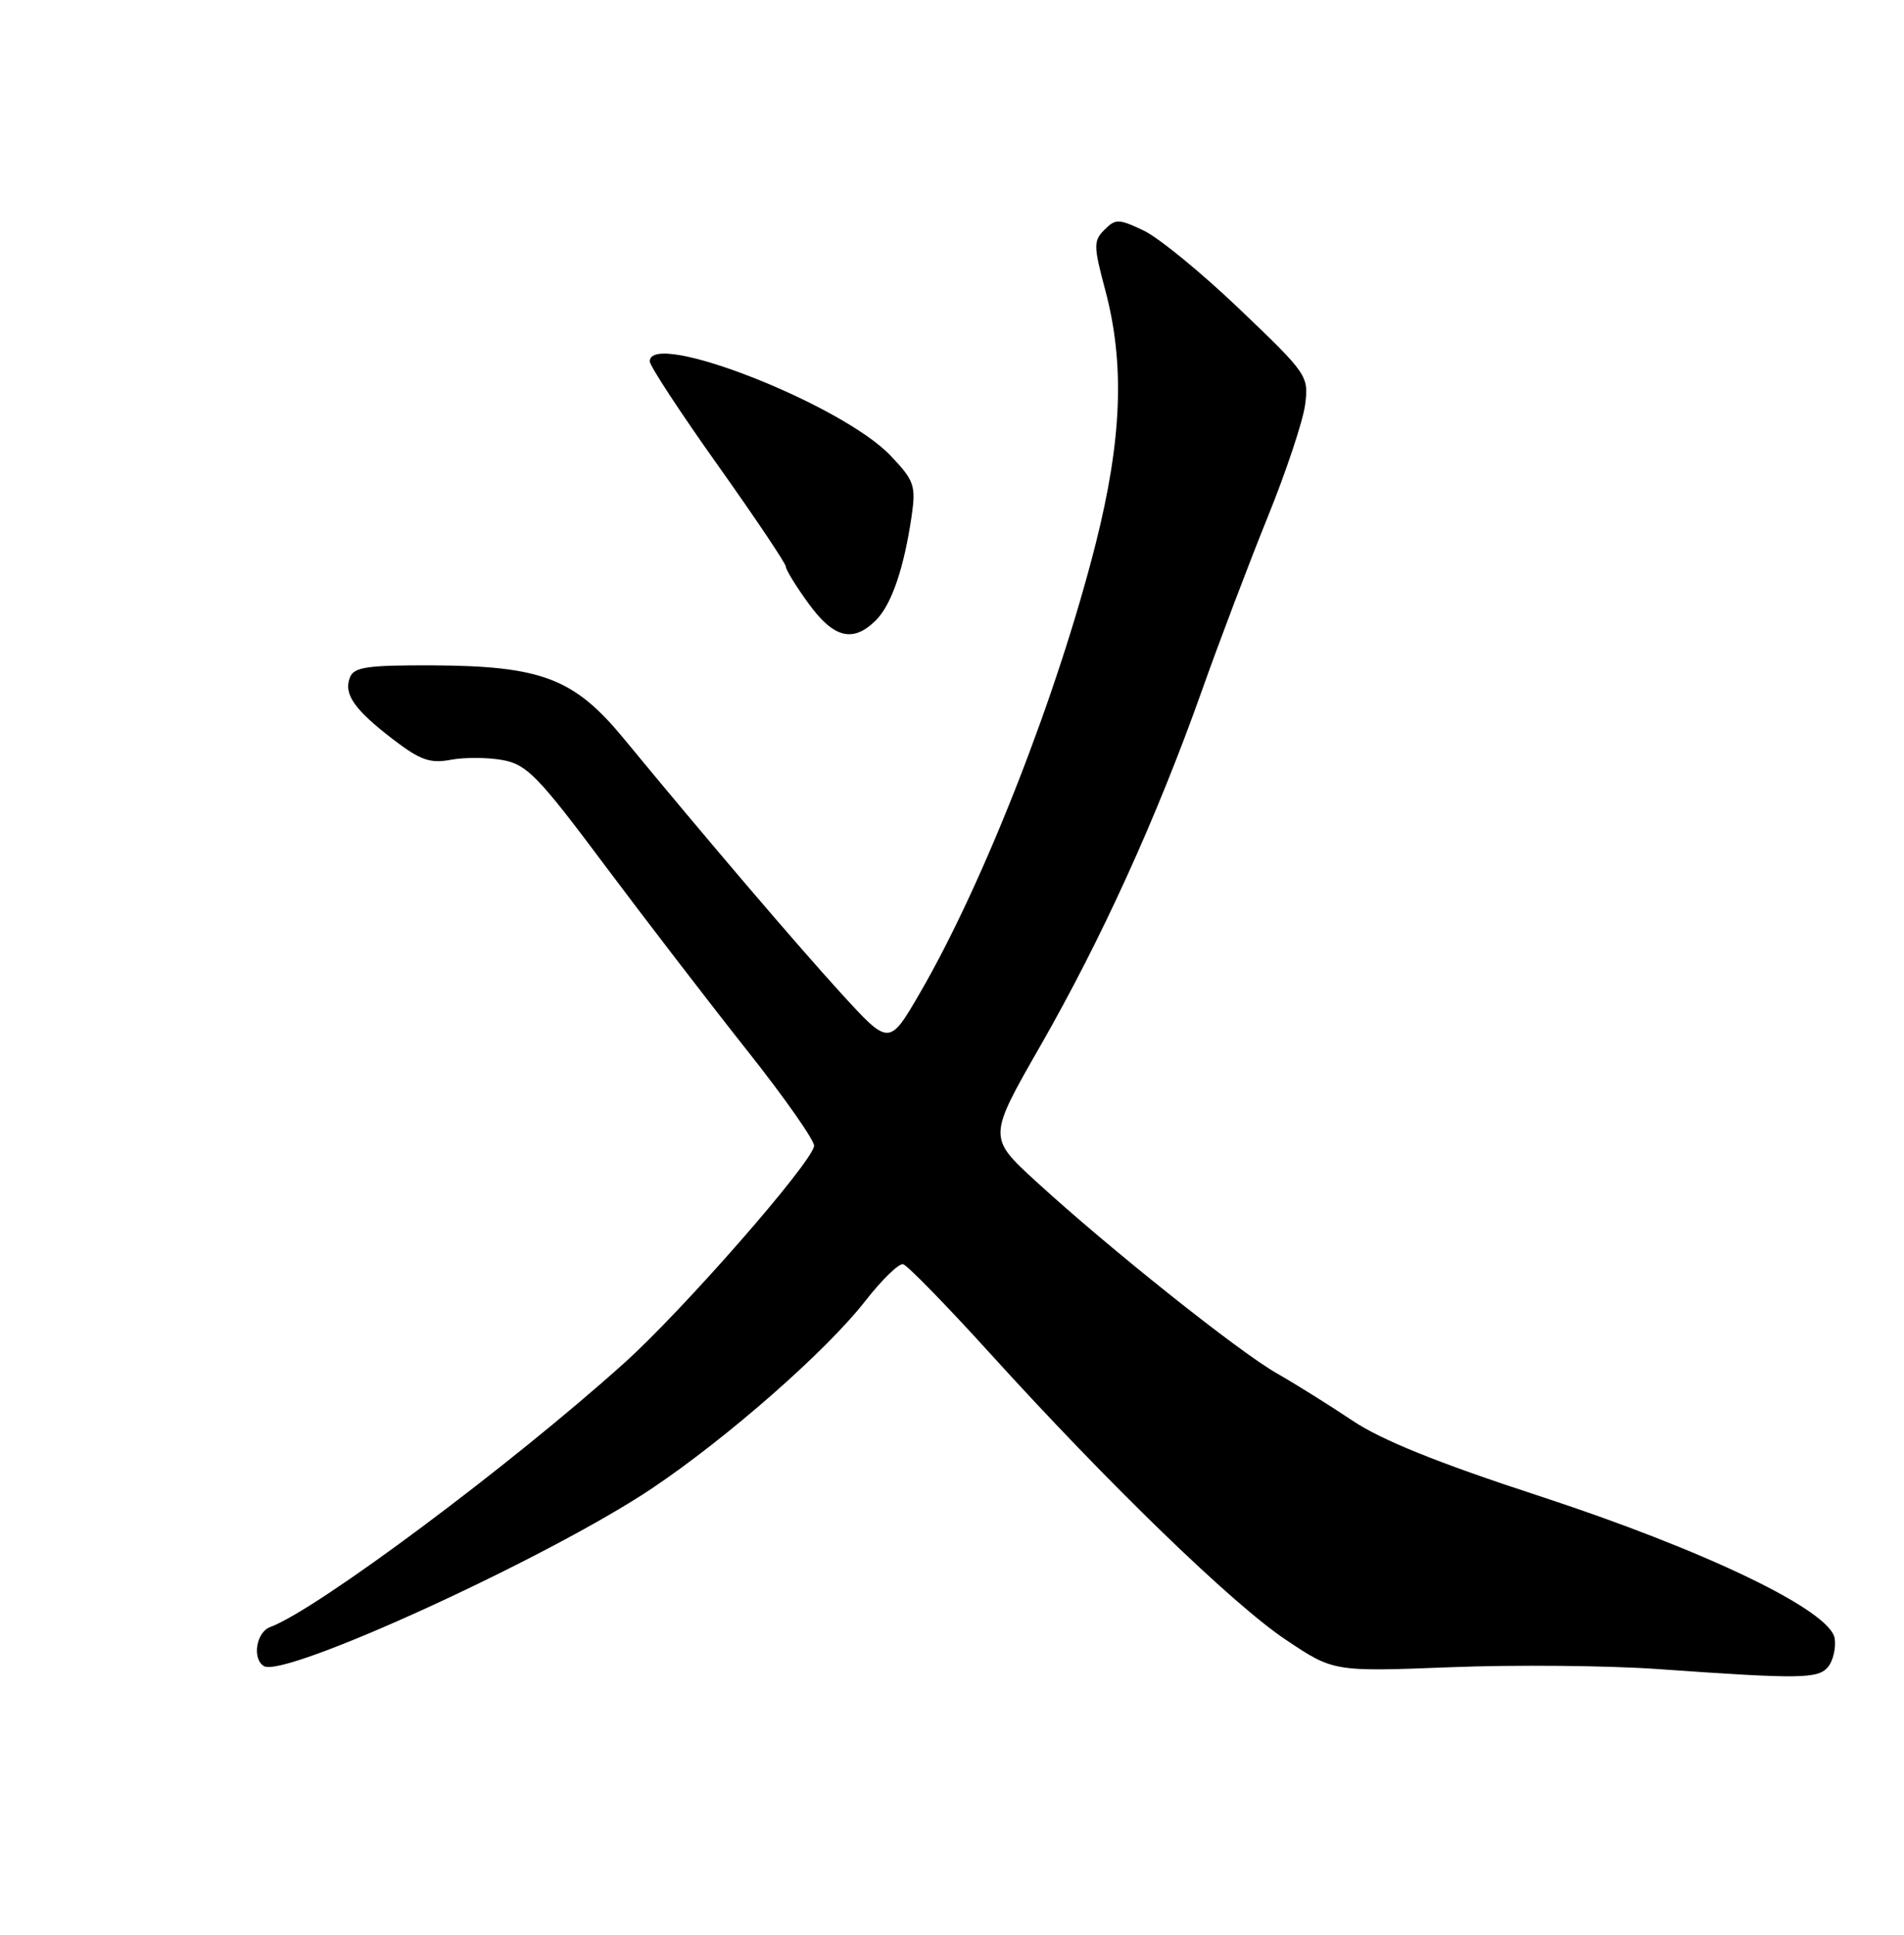 <?xml version="1.0" encoding="UTF-8" standalone="no"?>
<!DOCTYPE svg PUBLIC "-//W3C//DTD SVG 1.1//EN" "http://www.w3.org/Graphics/SVG/1.1/DTD/svg11.dtd" >
<svg xmlns="http://www.w3.org/2000/svg" xmlns:xlink="http://www.w3.org/1999/xlink" version="1.1" viewBox="0 0 252 256">
 <g >
 <path fill="currentColor"
d=" M 241.95 220.56 C 242.61 219.76 243.01 218.07 242.83 216.81 C 242.30 213.11 225.71 205.13 203.50 197.87 C 190.28 193.55 182.83 190.54 179.00 187.97 C 175.97 185.94 171.47 183.13 169.00 181.72 C 163.95 178.85 146.80 165.19 137.13 156.33 C 130.76 150.50 130.76 150.50 137.67 138.43 C 145.77 124.29 153.07 108.26 159.03 91.50 C 161.37 84.90 165.30 74.55 167.75 68.50 C 170.21 62.45 172.44 55.74 172.73 53.59 C 173.23 49.74 173.07 49.51 164.10 40.94 C 159.08 36.14 153.35 31.44 151.37 30.51 C 148.08 28.94 147.64 28.93 146.18 30.40 C 144.71 31.86 144.72 32.53 146.29 38.41 C 148.88 48.12 148.50 58.15 145.02 71.93 C 139.98 91.86 130.19 116.88 121.72 131.45 C 117.68 138.39 117.68 138.39 111.34 131.45 C 105.34 124.87 93.60 111.12 82.46 97.61 C 75.96 89.75 71.64 88.11 57.22 88.04 C 48.60 88.01 46.84 88.26 46.31 89.64 C 45.46 91.85 46.88 93.88 52.02 97.83 C 55.63 100.59 56.92 101.05 59.68 100.53 C 61.51 100.19 64.61 100.21 66.58 100.58 C 69.74 101.17 71.29 102.77 79.96 114.38 C 85.36 121.59 93.88 132.68 98.89 139.00 C 103.90 145.32 107.89 151.02 107.75 151.66 C 107.22 154.14 90.36 173.39 82.63 180.34 C 67.56 193.90 41.91 213.02 35.75 215.29 C 33.91 215.97 33.35 219.48 34.92 220.45 C 37.61 222.12 72.65 206.08 86.29 196.94 C 96.27 190.25 109.37 178.75 114.50 172.17 C 116.70 169.35 118.96 167.15 119.52 167.27 C 120.08 167.40 125.23 172.68 130.97 179.00 C 146.74 196.39 163.11 212.24 170.17 216.96 C 176.50 221.20 176.50 221.20 192.00 220.60 C 200.53 220.26 212.90 220.38 219.50 220.85 C 238.28 222.18 240.63 222.15 241.95 220.56 Z  M 115.94 82.06 C 118.01 79.99 119.66 75.14 120.67 68.20 C 121.23 64.27 120.99 63.57 117.89 60.31 C 111.45 53.51 86.00 43.54 86.00 47.82 C 86.00 48.41 90.05 54.59 95.00 61.55 C 99.95 68.52 104.00 74.55 104.00 74.96 C 104.00 75.37 105.35 77.57 107.01 79.85 C 110.34 84.45 112.91 85.09 115.94 82.06 Z "/>
</g>
</svg>